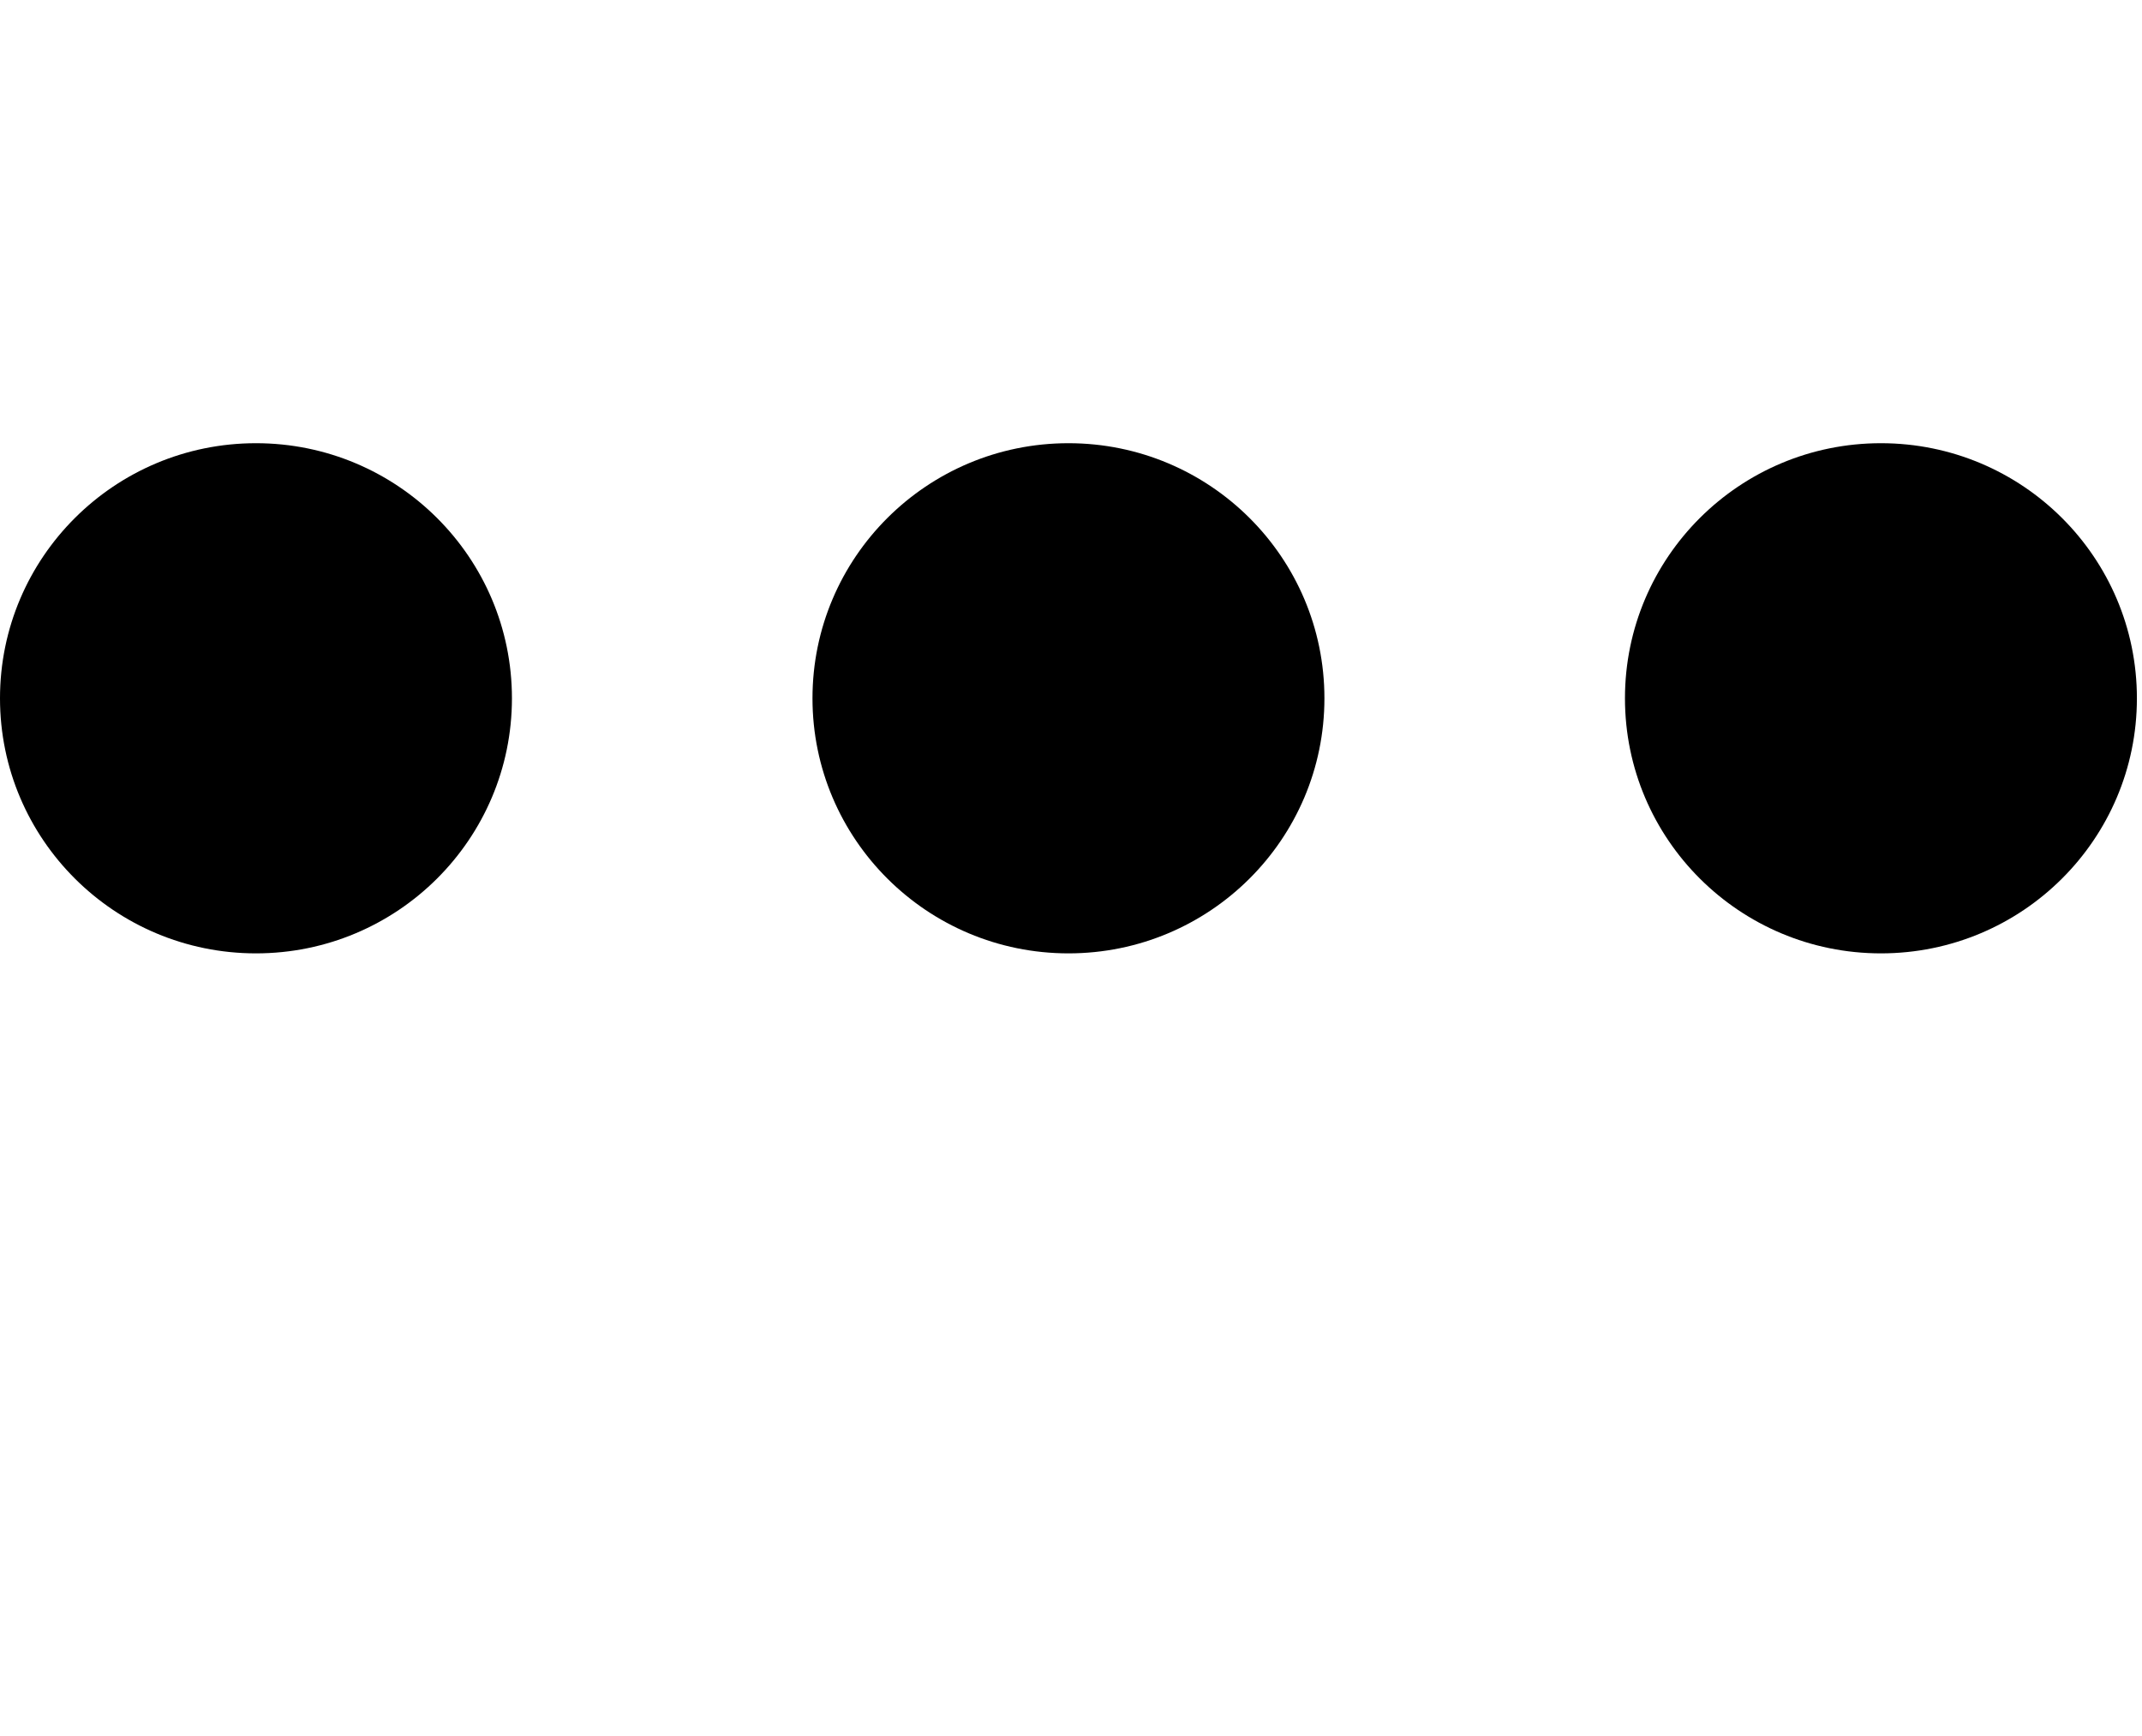 <svg width="58" height="47" viewBox="0 -12 58 47" fill="none" xmlns="http://www.w3.org/2000/svg">
<path d="M6.931 13.813C10.759 13.813 13.862 10.721 13.862 6.907C13.862 3.092 10.759 0 6.931 0C3.103 0 0 3.092 0 6.907C0 10.721 3.103 13.813 6.931 13.813Z" fill="black"/>
<path d="M28.931 13.813C32.759 13.813 35.862 10.721 35.862 6.907C35.862 3.092 32.759 0 28.931 0C25.103 0 22 3.092 22 6.907C22 10.721 25.103 13.813 28.931 13.813Z" fill="black"/>
<path d="M50.931 13.813C54.759 13.813 57.862 10.721 57.862 6.907C57.862 3.092 54.759 0 50.931 0C47.103 0 44 3.092 44 6.907C44 10.721 47.103 13.813 50.931 13.813Z" fill="black"/>
</svg>
